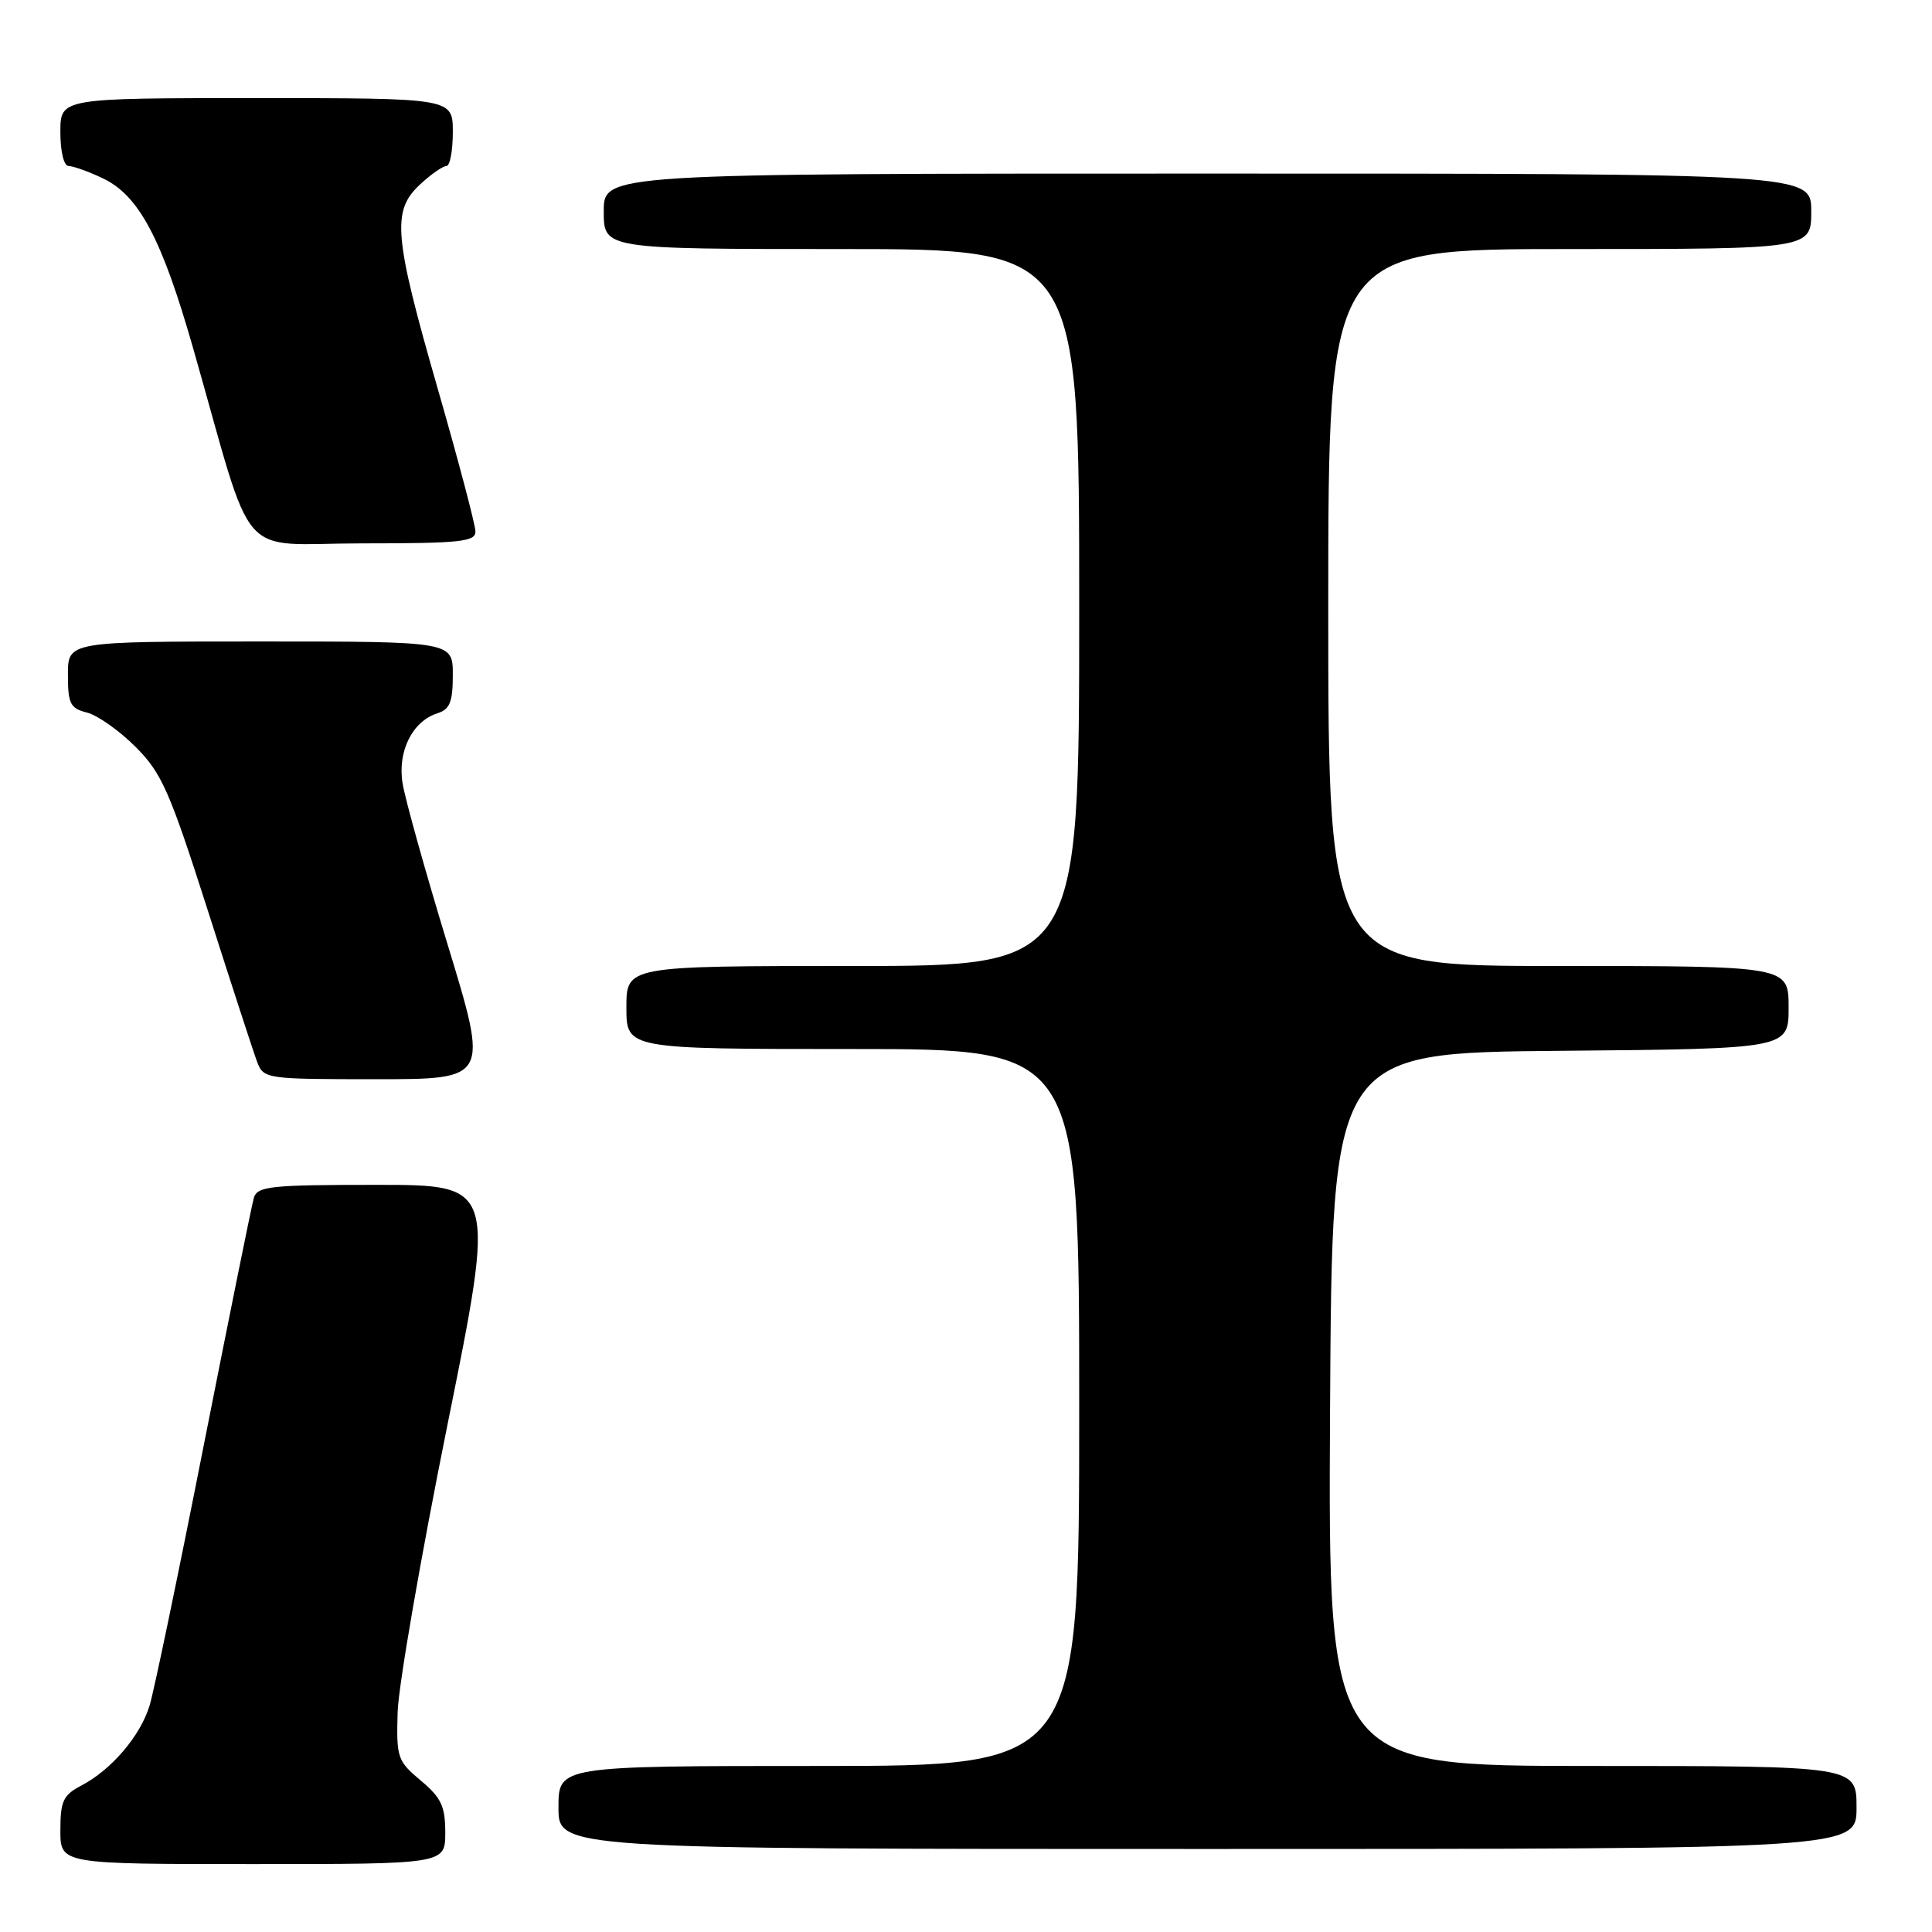 <?xml version="1.0" encoding="UTF-8" standalone="no"?>
<!DOCTYPE svg PUBLIC "-//W3C//DTD SVG 1.1//EN" "http://www.w3.org/Graphics/SVG/1.1/DTD/svg11.dtd" >
<svg xmlns="http://www.w3.org/2000/svg" xmlns:xlink="http://www.w3.org/1999/xlink" version="1.1" viewBox="0 0 256 256">
 <g >
 <path fill="currentColor"
d=" M 59.00 242.82 C 59.00 239.33 58.46 238.20 55.75 235.93 C 52.66 233.34 52.51 232.90 52.69 226.85 C 52.80 223.36 55.77 206.21 59.30 188.75 C 65.71 157.00 65.71 157.00 49.92 157.00 C 35.75 157.00 34.08 157.18 33.63 158.75 C 33.35 159.71 30.37 174.45 27.00 191.50 C 23.64 208.55 20.41 224.07 19.82 226.00 C 18.60 230.02 14.75 234.53 10.75 236.61 C 8.37 237.86 8.00 238.66 8.00 242.53 C 8.00 247.00 8.00 247.00 33.50 247.00 C 59.00 247.00 59.00 247.00 59.00 242.82 Z  M 246.00 239.50 C 246.00 234.00 246.00 234.00 210.99 234.00 C 175.98 234.00 175.98 234.00 176.24 186.75 C 176.50 139.50 176.50 139.50 206.75 139.24 C 237.00 138.97 237.00 138.97 237.00 133.49 C 237.00 128.00 237.00 128.00 206.50 128.00 C 176.00 128.00 176.00 128.00 176.00 80.50 C 176.00 33.00 176.00 33.00 208.00 33.00 C 240.00 33.00 240.00 33.00 240.00 28.00 C 240.00 23.00 240.00 23.00 160.00 23.00 C 80.00 23.00 80.00 23.00 80.00 28.00 C 80.00 33.00 80.00 33.00 111.50 33.00 C 143.00 33.00 143.00 33.00 143.00 80.50 C 143.00 128.00 143.00 128.00 113.00 128.00 C 83.00 128.00 83.00 128.00 83.00 133.50 C 83.00 139.00 83.00 139.00 113.00 139.00 C 143.00 139.00 143.00 139.00 143.00 186.50 C 143.00 234.00 143.00 234.00 108.50 234.00 C 74.00 234.00 74.00 234.00 74.00 239.50 C 74.00 245.00 74.00 245.00 160.00 245.00 C 246.00 245.00 246.00 245.00 246.00 239.50 Z  M 59.34 125.25 C 56.36 115.49 53.66 105.82 53.34 103.77 C 52.66 99.54 54.65 95.56 57.97 94.51 C 59.61 93.99 60.00 93.01 60.00 89.43 C 60.00 85.00 60.00 85.00 34.50 85.00 C 9.00 85.00 9.00 85.00 9.00 89.39 C 9.00 93.25 9.30 93.86 11.53 94.42 C 12.91 94.77 15.81 96.81 17.95 98.95 C 21.43 102.43 22.46 104.77 27.53 120.62 C 30.65 130.40 33.59 139.43 34.07 140.70 C 34.93 142.96 35.22 143.00 49.85 143.00 C 64.75 143.00 64.75 143.00 59.34 125.25 Z  M 63.00 70.44 C 63.00 69.58 60.75 61.06 58.00 51.50 C 52.18 31.27 51.89 27.94 55.65 24.45 C 57.10 23.10 58.68 22.00 59.15 22.00 C 59.62 22.00 60.00 19.98 60.00 17.50 C 60.00 13.00 60.00 13.00 34.00 13.00 C 8.00 13.00 8.00 13.00 8.00 17.50 C 8.00 20.10 8.46 22.00 9.10 22.00 C 9.70 22.00 11.74 22.73 13.63 23.63 C 18.41 25.90 21.44 31.61 25.59 46.14 C 33.89 75.20 31.11 72.00 48.04 72.00 C 60.94 72.00 63.00 71.78 63.00 70.44 Z "/>
</g>
</svg>
